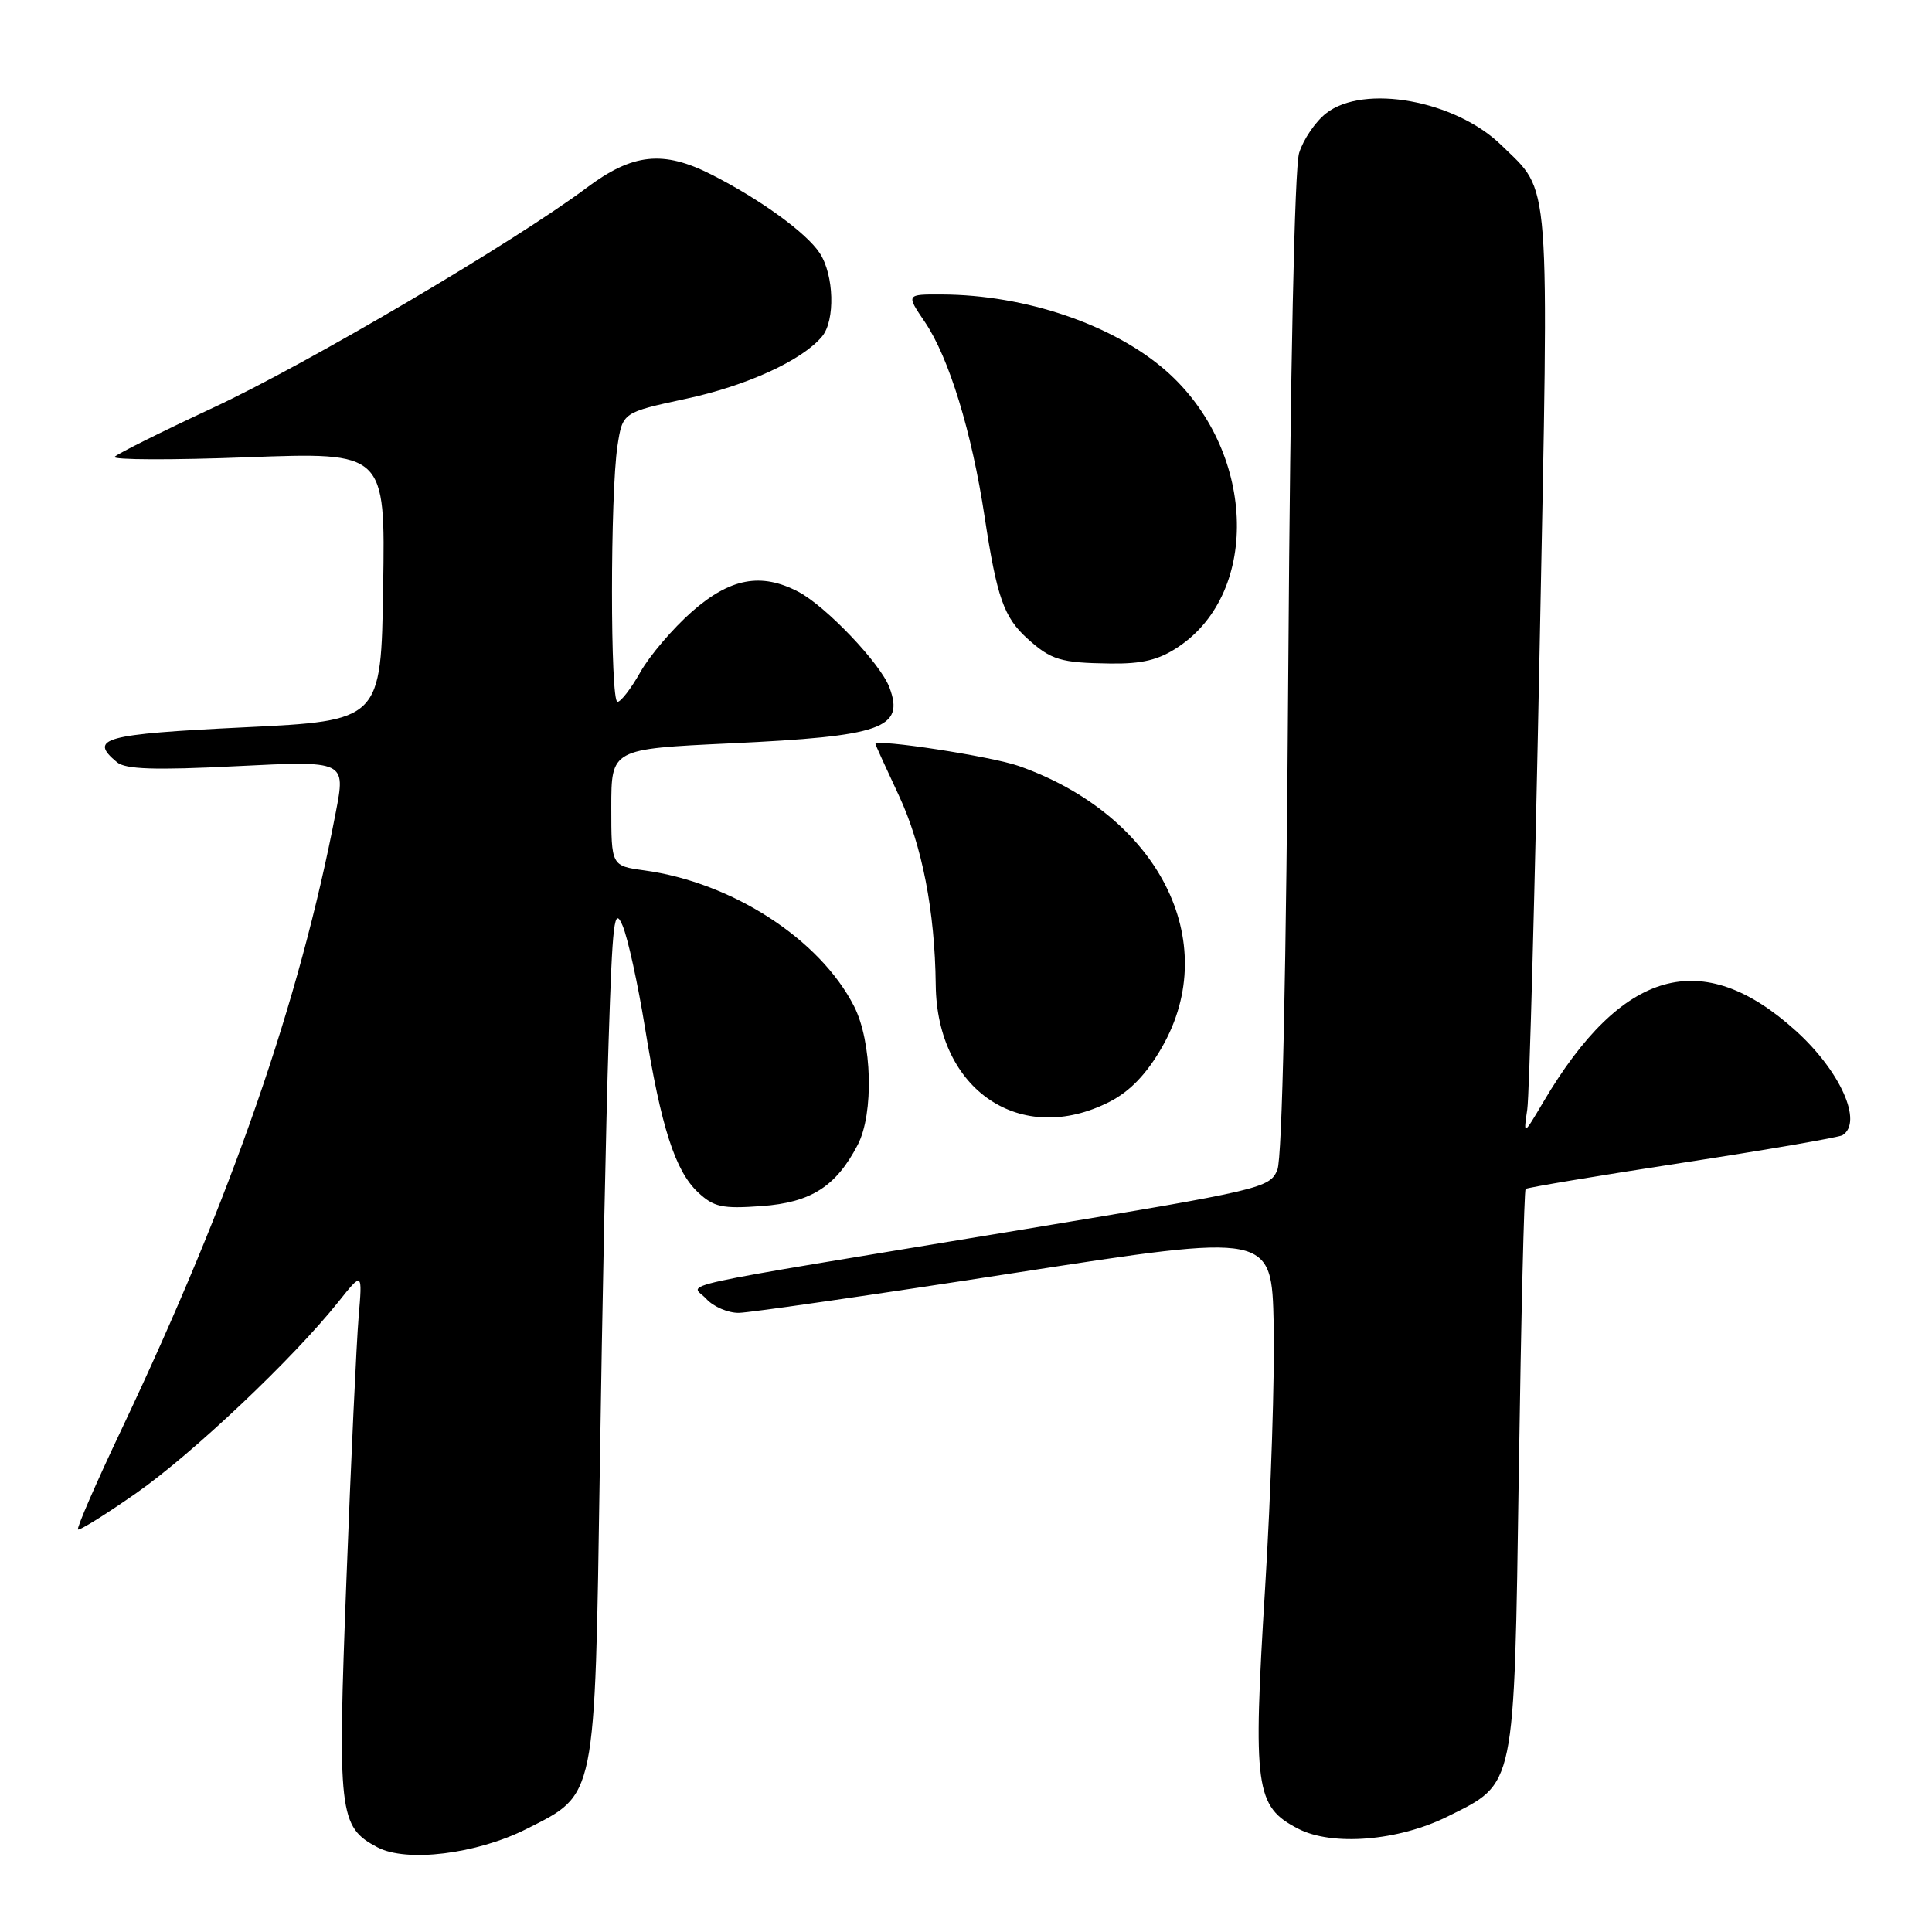 <?xml version="1.0" encoding="UTF-8" standalone="no"?>
<!DOCTYPE svg PUBLIC "-//W3C//DTD SVG 1.1//EN" "http://www.w3.org/Graphics/SVG/1.1/DTD/svg11.dtd" >
<svg xmlns="http://www.w3.org/2000/svg" xmlns:xlink="http://www.w3.org/1999/xlink" version="1.1" viewBox="0 0 256 256">
 <g >
 <path fill="currentColor"
d=" M 69.78 242.34 C 79.03 237.67 78.81 238.76 79.48 194.50 C 79.79 173.60 80.31 148.21 80.64 138.07 C 81.16 121.94 81.39 120.02 82.50 122.66 C 83.20 124.32 84.52 130.36 85.45 136.09 C 87.60 149.37 89.46 155.14 92.48 157.98 C 94.58 159.95 95.69 160.19 100.93 159.81 C 107.45 159.34 110.78 157.22 113.65 151.70 C 115.81 147.55 115.56 138.02 113.17 133.34 C 108.64 124.45 97.02 116.92 85.36 115.33 C 81.00 114.73 81.00 114.73 81.00 106.99 C 81.00 99.24 81.00 99.24 96.74 98.50 C 116.91 97.56 119.89 96.51 117.85 91.08 C 116.66 87.91 109.46 80.35 105.80 78.42 C 100.87 75.83 96.74 76.59 91.67 81.06 C 89.14 83.29 86.07 86.89 84.85 89.06 C 83.63 91.23 82.26 93.00 81.82 93.00 C 80.85 93.00 80.85 65.43 81.82 59.08 C 82.50 54.65 82.50 54.65 90.86 52.85 C 98.95 51.12 106.30 47.75 108.93 44.58 C 110.69 42.46 110.52 36.44 108.62 33.54 C 106.86 30.85 100.73 26.41 94.29 23.14 C 87.88 19.88 83.83 20.31 77.71 24.90 C 68.08 32.10 40.61 48.28 28.19 54.05 C 21.43 57.20 15.58 60.12 15.19 60.53 C 14.81 60.94 22.72 60.97 32.77 60.59 C 51.05 59.91 51.05 59.91 50.77 77.71 C 50.50 95.50 50.50 95.50 32.25 96.38 C 13.72 97.28 11.69 97.84 15.50 101.00 C 16.63 101.94 20.50 102.07 31.40 101.52 C 45.81 100.80 45.81 100.80 44.49 107.65 C 39.69 132.72 30.70 158.59 16.10 189.41 C 12.73 196.51 10.14 202.47 10.33 202.66 C 10.52 202.85 14.01 200.67 18.09 197.82 C 25.52 192.62 38.86 180.00 44.84 172.50 C 48.03 168.50 48.03 168.50 47.52 174.50 C 47.24 177.80 46.51 193.40 45.91 209.16 C 44.71 240.38 44.90 242.06 50.00 244.77 C 53.86 246.82 63.15 245.68 69.78 242.34 Z  M 191.83 240.69 C 200.85 236.20 200.62 237.34 201.25 195.01 C 201.55 174.58 201.96 157.72 202.15 157.54 C 202.34 157.36 211.67 155.80 222.89 154.08 C 234.10 152.36 243.66 150.71 244.14 150.42 C 246.89 148.71 243.86 141.91 237.95 136.58 C 225.55 125.37 214.92 128.37 204.51 146.00 C 201.85 150.50 201.85 150.50 202.37 147.00 C 202.65 145.07 203.39 117.55 204.01 85.84 C 205.26 22.11 205.53 25.69 198.93 19.23 C 192.86 13.30 180.70 11.09 175.71 15.02 C 174.30 16.12 172.69 18.49 172.14 20.27 C 171.54 22.22 170.97 49.00 170.71 88.00 C 170.44 128.55 169.90 153.43 169.26 155.00 C 168.27 157.42 167.23 157.67 135.87 162.86 C 86.70 170.99 91.61 169.91 93.60 172.12 C 94.54 173.15 96.48 173.98 97.90 173.96 C 99.33 173.94 115.80 171.56 134.50 168.66 C 168.50 163.39 168.50 163.39 168.77 175.45 C 168.92 182.08 168.41 197.85 167.63 210.49 C 166.00 236.95 166.33 239.38 172.00 242.31 C 176.53 244.66 185.30 243.94 191.83 240.69 Z  M 147.03 145.99 C 149.74 144.60 151.92 142.33 153.98 138.74 C 162.01 124.73 153.49 108.02 135.00 101.50 C 131.41 100.23 116.00 97.86 116.00 98.58 C 116.00 98.69 117.39 101.75 119.10 105.40 C 122.18 111.98 123.88 120.71 123.99 130.50 C 124.14 144.49 135.28 151.98 147.03 145.99 Z  M 156.10 85.74 C 167.14 78.40 166.32 59.51 154.51 49.14 C 147.54 43.03 135.89 39.06 124.78 39.02 C 120.06 39.00 120.06 39.00 122.54 42.65 C 125.74 47.37 128.76 57.20 130.47 68.50 C 132.10 79.20 133.02 81.80 136.14 84.62 C 139.29 87.46 140.53 87.83 147.10 87.92 C 151.34 87.98 153.53 87.45 156.10 85.74 Z "/>
</g>
</svg>